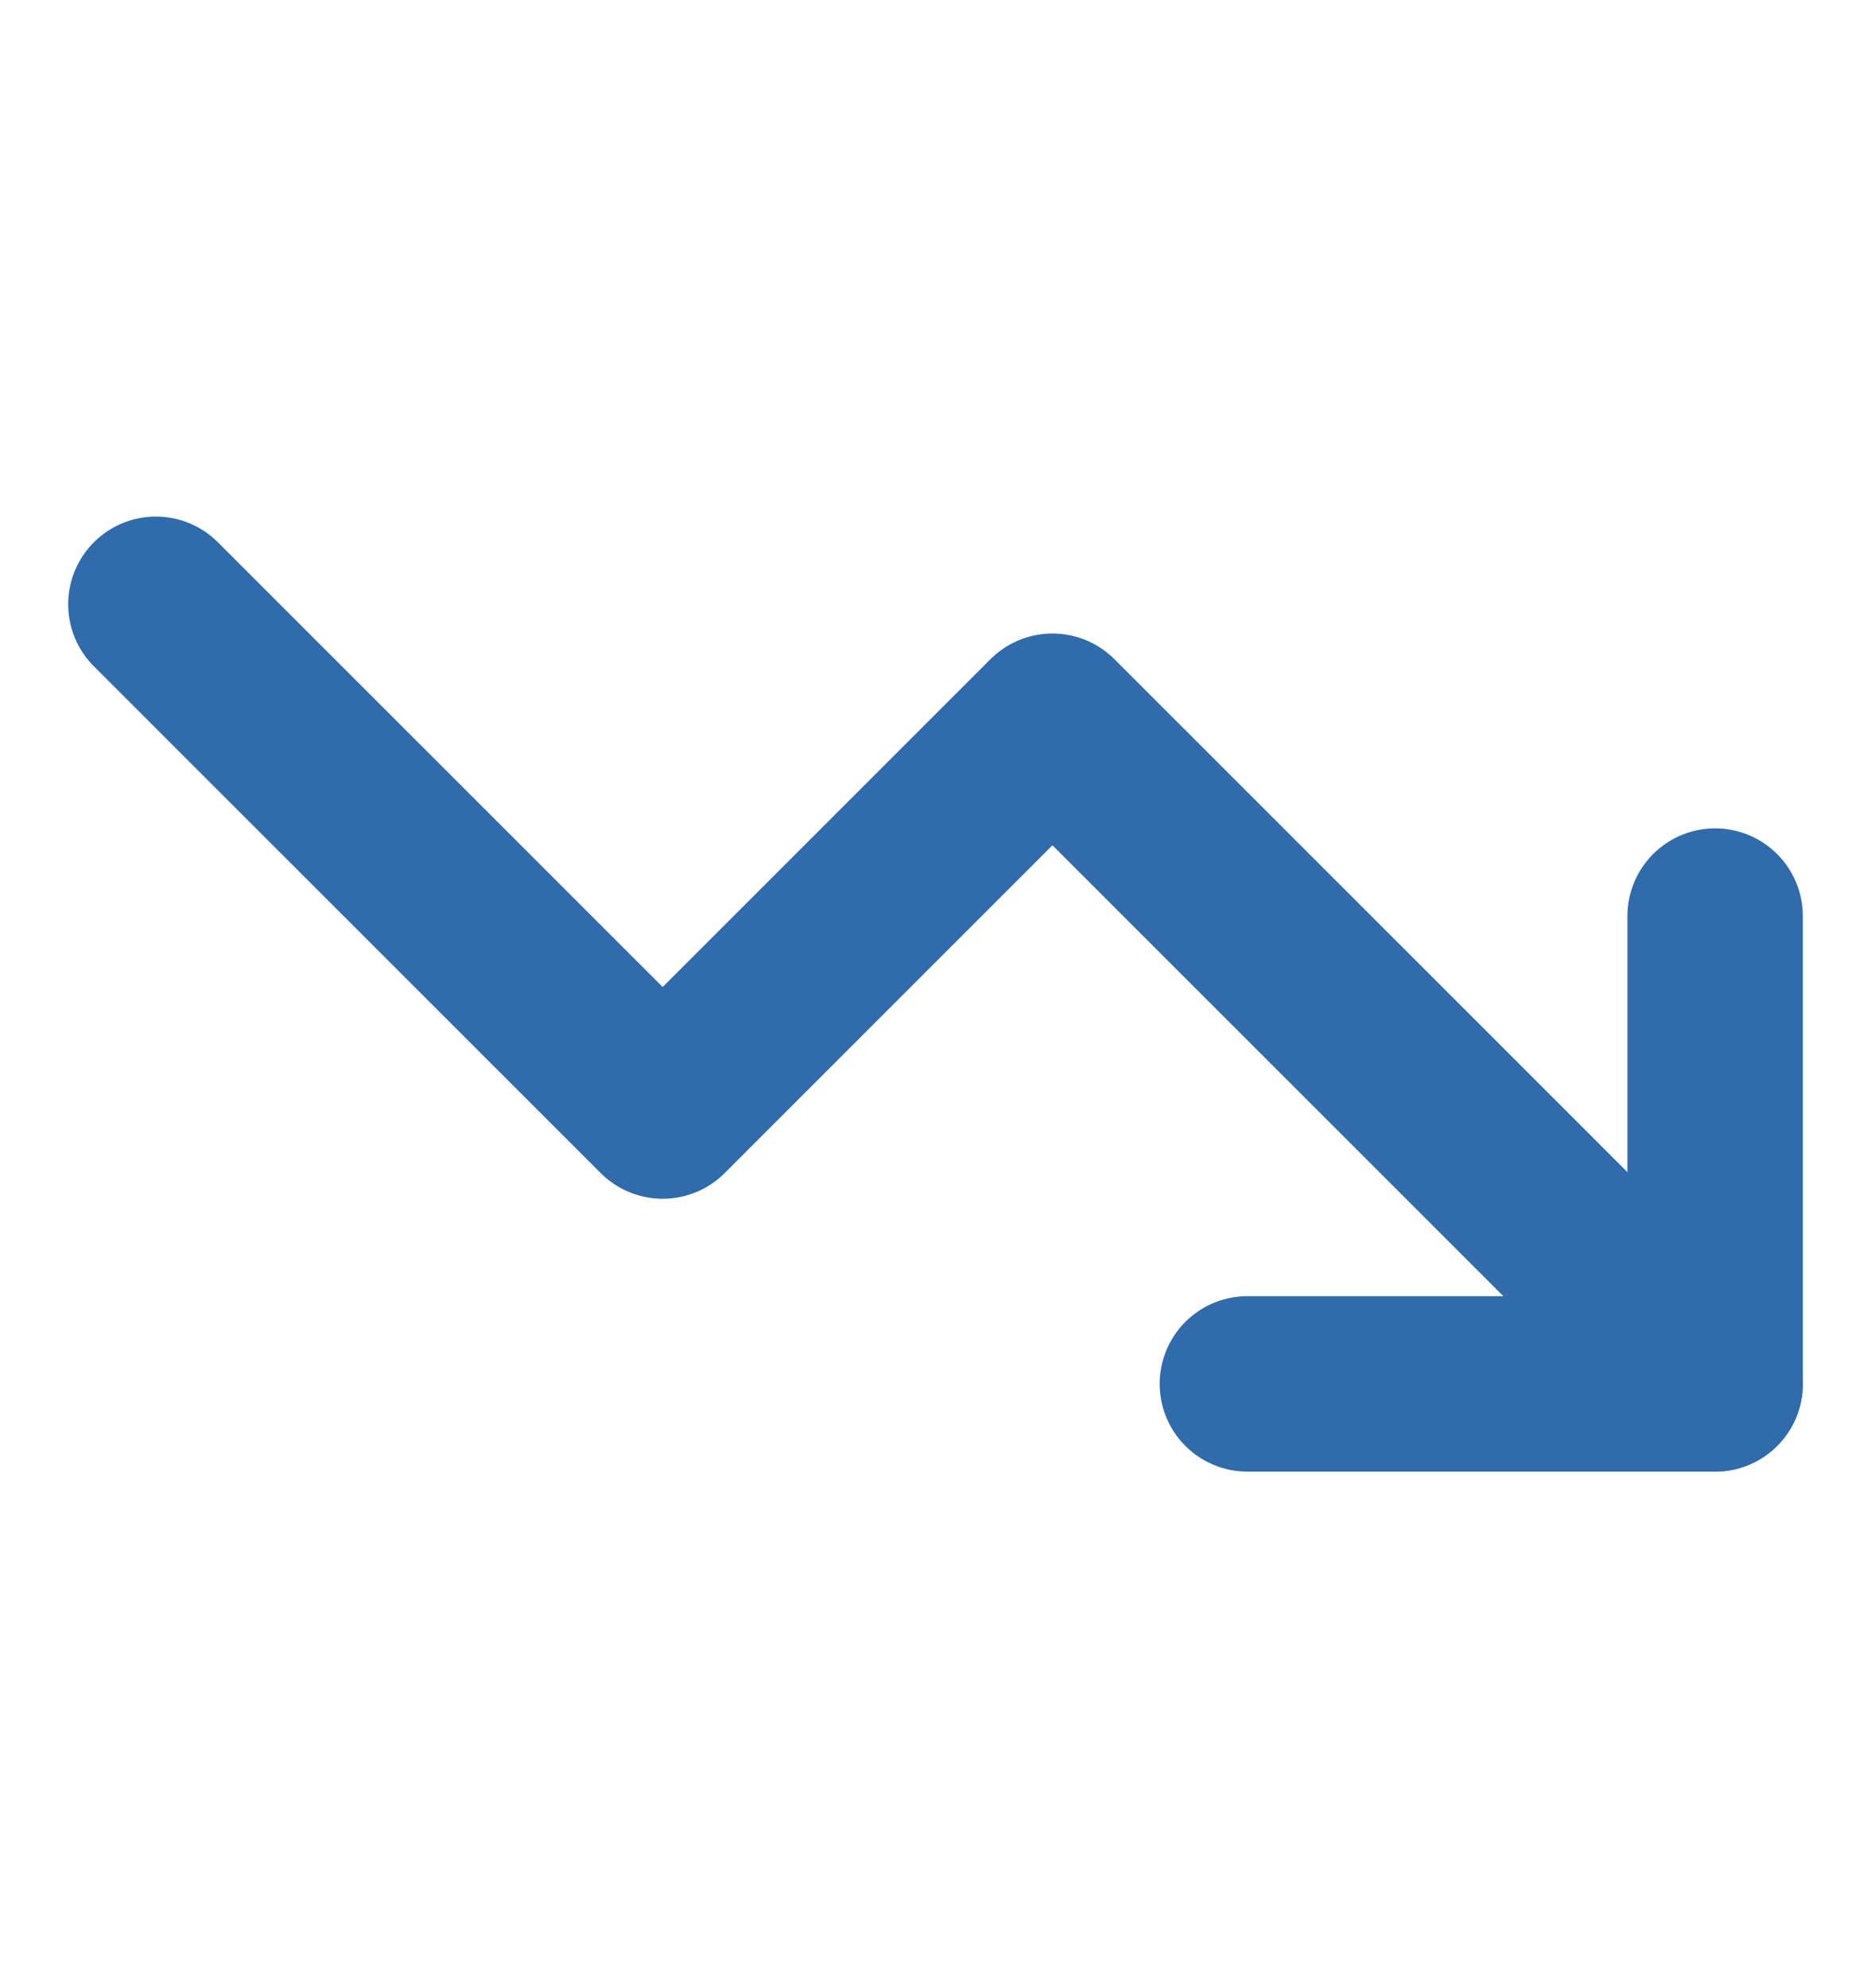 <svg width="16" height="17" viewBox="0 0 16 17" fill="none" xmlns="http://www.w3.org/2000/svg">
<path d="M10.667 11.833H14.667V7.833" stroke="#306BAC" stroke-width="1.5" stroke-linecap="round" stroke-linejoin="round"/>
<path d="M14.667 11.833L9 6.167L5.667 9.5L1.333 5.167" stroke="#306BAC" stroke-width="1.5" stroke-linecap="round" stroke-linejoin="round"/>
</svg>
